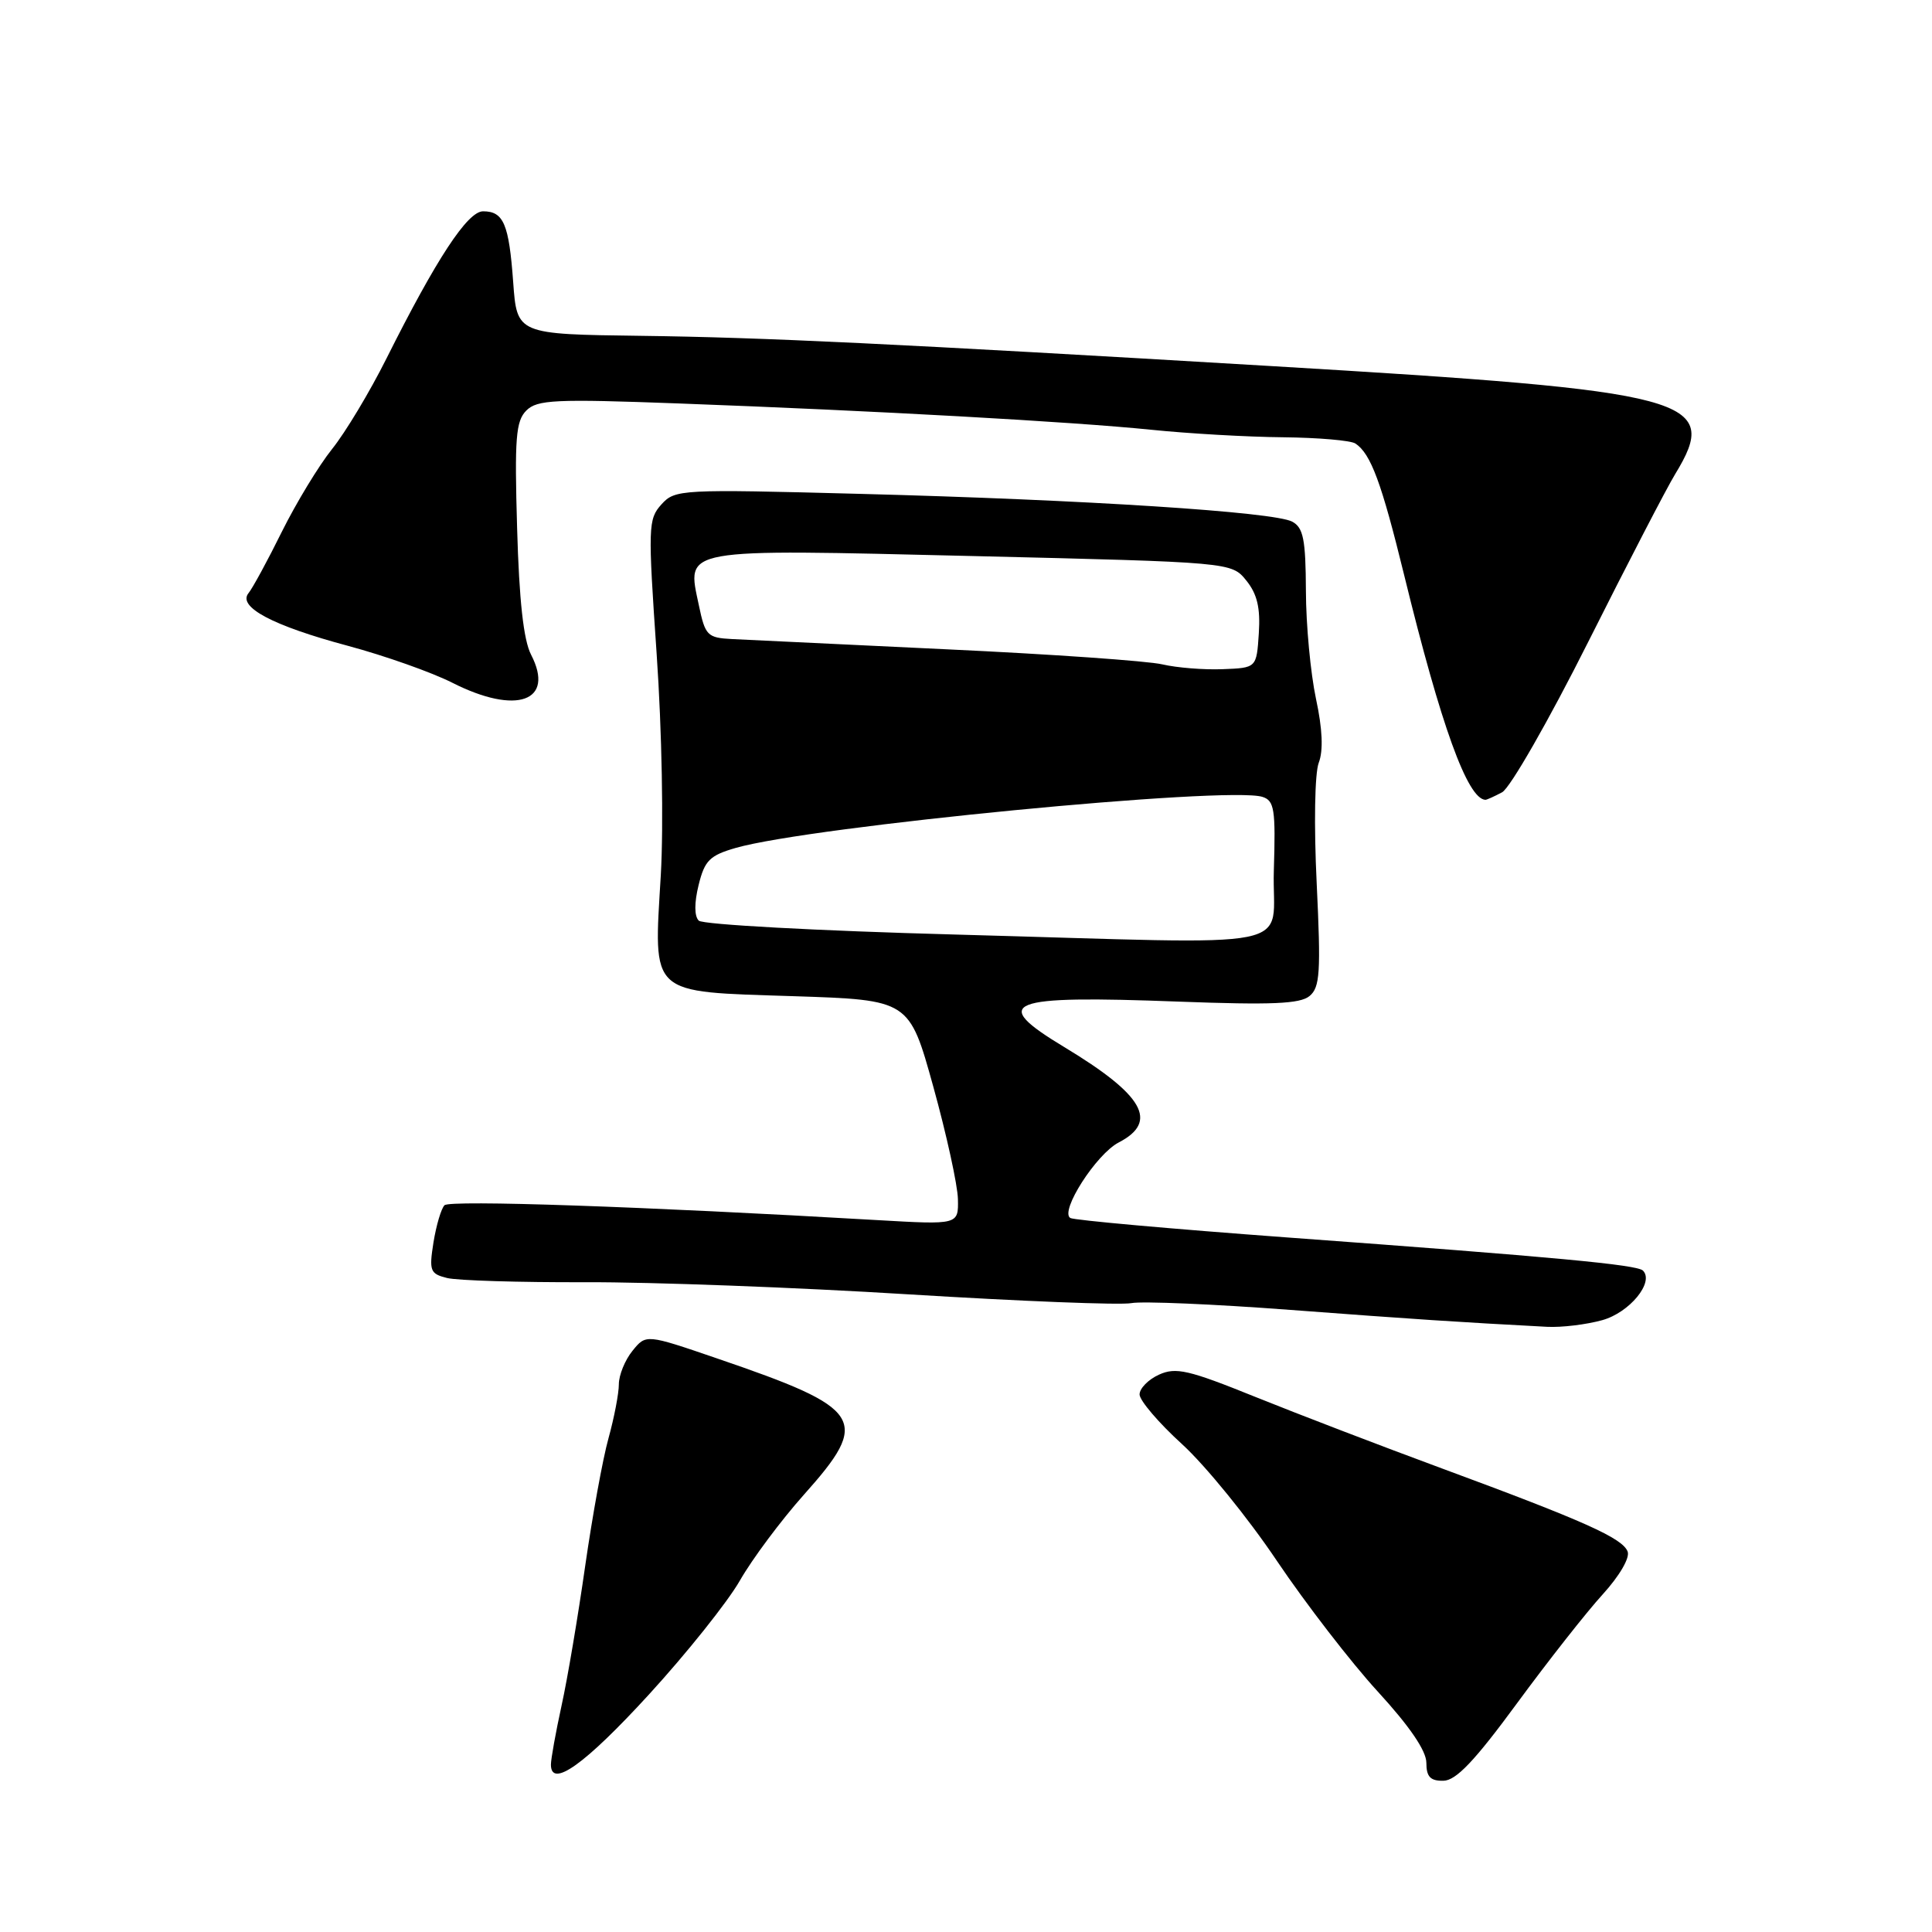 <?xml version="1.0" encoding="UTF-8" standalone="no"?>
<!DOCTYPE svg PUBLIC "-//W3C//DTD SVG 1.1//EN" "http://www.w3.org/Graphics/SVG/1.1/DTD/svg11.dtd" >
<svg xmlns="http://www.w3.org/2000/svg" xmlns:xlink="http://www.w3.org/1999/xlink" version="1.1" viewBox="0 0 256 256">
 <g >
 <path fill="currentColor"
d=" M 201.00 225.71 C 205.12 220.10 210.24 213.59 212.36 211.27 C 214.59 208.82 215.99 206.42 215.67 205.59 C 214.99 203.81 209.92 201.54 191.13 194.60 C 183.08 191.63 171.92 187.35 166.32 185.09 C 157.48 181.52 155.81 181.13 153.57 182.15 C 152.16 182.79 151.00 183.97 151.00 184.77 C 151.00 185.57 153.53 188.54 156.63 191.36 C 159.73 194.19 165.39 201.15 169.20 206.83 C 173.02 212.50 179.04 220.30 182.57 224.15 C 186.78 228.74 189.00 231.99 189.00 233.58 C 189.00 235.43 189.53 235.99 191.25 235.96 C 192.93 235.94 195.40 233.34 201.00 225.71 Z  M 85.97 224.55 C 90.98 219.08 96.41 212.28 98.04 209.43 C 99.67 206.58 103.48 201.47 106.50 198.08 C 115.42 188.10 114.51 186.66 95.05 180.01 C 85.60 176.77 85.60 176.77 83.80 179.00 C 82.81 180.22 82.00 182.22 82.00 183.43 C 82.00 184.64 81.38 187.86 80.63 190.57 C 79.87 193.28 78.49 200.90 77.54 207.50 C 76.60 214.10 75.20 222.43 74.41 226.00 C 73.63 229.57 73.00 233.09 73.00 233.82 C 73.00 237.01 77.50 233.80 85.97 224.55 Z  M 212.30 174.93 C 215.92 173.93 219.23 169.90 217.70 168.36 C 216.91 167.58 206.12 166.57 170.59 163.97 C 155.24 162.84 142.29 161.68 141.82 161.39 C 140.39 160.51 145.27 152.91 148.24 151.38 C 153.56 148.62 151.55 145.10 141.03 138.75 C 131.05 132.73 133.25 131.85 156.21 132.72 C 168.50 133.18 172.27 133.02 173.52 131.98 C 174.91 130.83 175.03 128.83 174.47 117.08 C 174.09 109.29 174.21 102.46 174.74 101.07 C 175.36 99.46 175.24 96.60 174.37 92.57 C 173.66 89.23 173.05 82.80 173.04 78.29 C 173.01 71.45 172.70 69.91 171.22 69.12 C 168.81 67.83 143.84 66.22 114.00 65.44 C 90.15 64.81 89.45 64.84 87.64 66.84 C 85.88 68.79 85.85 69.80 87.01 86.65 C 87.71 96.81 87.94 109.35 87.56 115.95 C 86.61 132.07 85.85 131.37 105.16 132.00 C 120.48 132.50 120.48 132.50 123.67 144.00 C 125.42 150.32 126.89 157.03 126.93 158.89 C 127.00 162.29 127.00 162.29 116.25 161.67 C 85.11 159.86 59.61 158.99 58.90 159.70 C 58.46 160.14 57.81 162.35 57.44 164.61 C 56.84 168.39 56.99 168.78 59.23 169.34 C 60.58 169.68 68.84 169.93 77.59 169.90 C 86.34 169.87 105.61 170.59 120.42 171.51 C 135.22 172.42 148.49 172.95 149.92 172.67 C 151.34 172.40 160.82 172.80 171.00 173.57 C 187.61 174.82 193.10 175.18 205.00 175.81 C 206.93 175.91 210.21 175.51 212.30 174.93 Z  M 199.04 104.98 C 200.10 104.41 205.23 95.45 210.45 85.05 C 215.67 74.65 220.85 64.65 221.97 62.82 C 228.07 52.81 224.39 51.83 168.50 48.51 C 118.49 45.54 101.18 44.71 85.00 44.50 C 68.50 44.29 68.50 44.29 68.00 37.39 C 67.44 29.68 66.73 28.00 64.01 28.00 C 61.95 28.00 57.83 34.28 51.21 47.50 C 49.01 51.90 45.77 57.30 44.00 59.50 C 42.24 61.70 39.25 66.63 37.35 70.45 C 35.46 74.28 33.47 77.93 32.94 78.58 C 31.42 80.41 36.13 82.91 46.12 85.58 C 50.99 86.89 57.22 89.09 59.96 90.48 C 68.45 94.78 73.57 92.94 70.37 86.75 C 69.37 84.82 68.79 79.55 68.52 69.98 C 68.17 58.06 68.35 55.79 69.74 54.40 C 71.18 52.96 73.52 52.85 89.94 53.46 C 116.07 54.43 141.94 55.87 152.50 56.94 C 157.45 57.45 165.32 57.90 170.00 57.94 C 174.68 57.99 179.00 58.36 179.60 58.77 C 181.65 60.13 183.06 63.96 186.07 76.25 C 190.94 96.16 194.45 105.87 196.82 105.98 C 196.99 105.99 197.99 105.54 199.04 104.98 Z  M 126.52 123.83 C 108.34 123.34 93.11 122.51 92.59 121.99 C 91.99 121.39 91.99 119.63 92.57 117.27 C 93.37 114.01 94.04 113.35 97.50 112.35 C 107.46 109.50 162.72 104.14 167.28 105.59 C 168.86 106.09 169.04 107.23 168.79 115.33 C 168.45 126.19 173.79 125.12 126.52 123.83 Z  M 154.00 88.03 C 152.07 87.58 139.25 86.68 125.50 86.04 C 111.75 85.39 98.92 84.78 97.00 84.68 C 93.72 84.51 93.44 84.22 92.60 80.19 C 90.99 72.55 89.84 72.75 128.94 73.68 C 163.18 74.50 163.18 74.50 165.14 76.92 C 166.58 78.70 167.02 80.54 166.80 83.92 C 166.50 88.50 166.50 88.50 162.00 88.67 C 159.53 88.77 155.93 88.48 154.00 88.03 Z "/>
</g>
</svg>